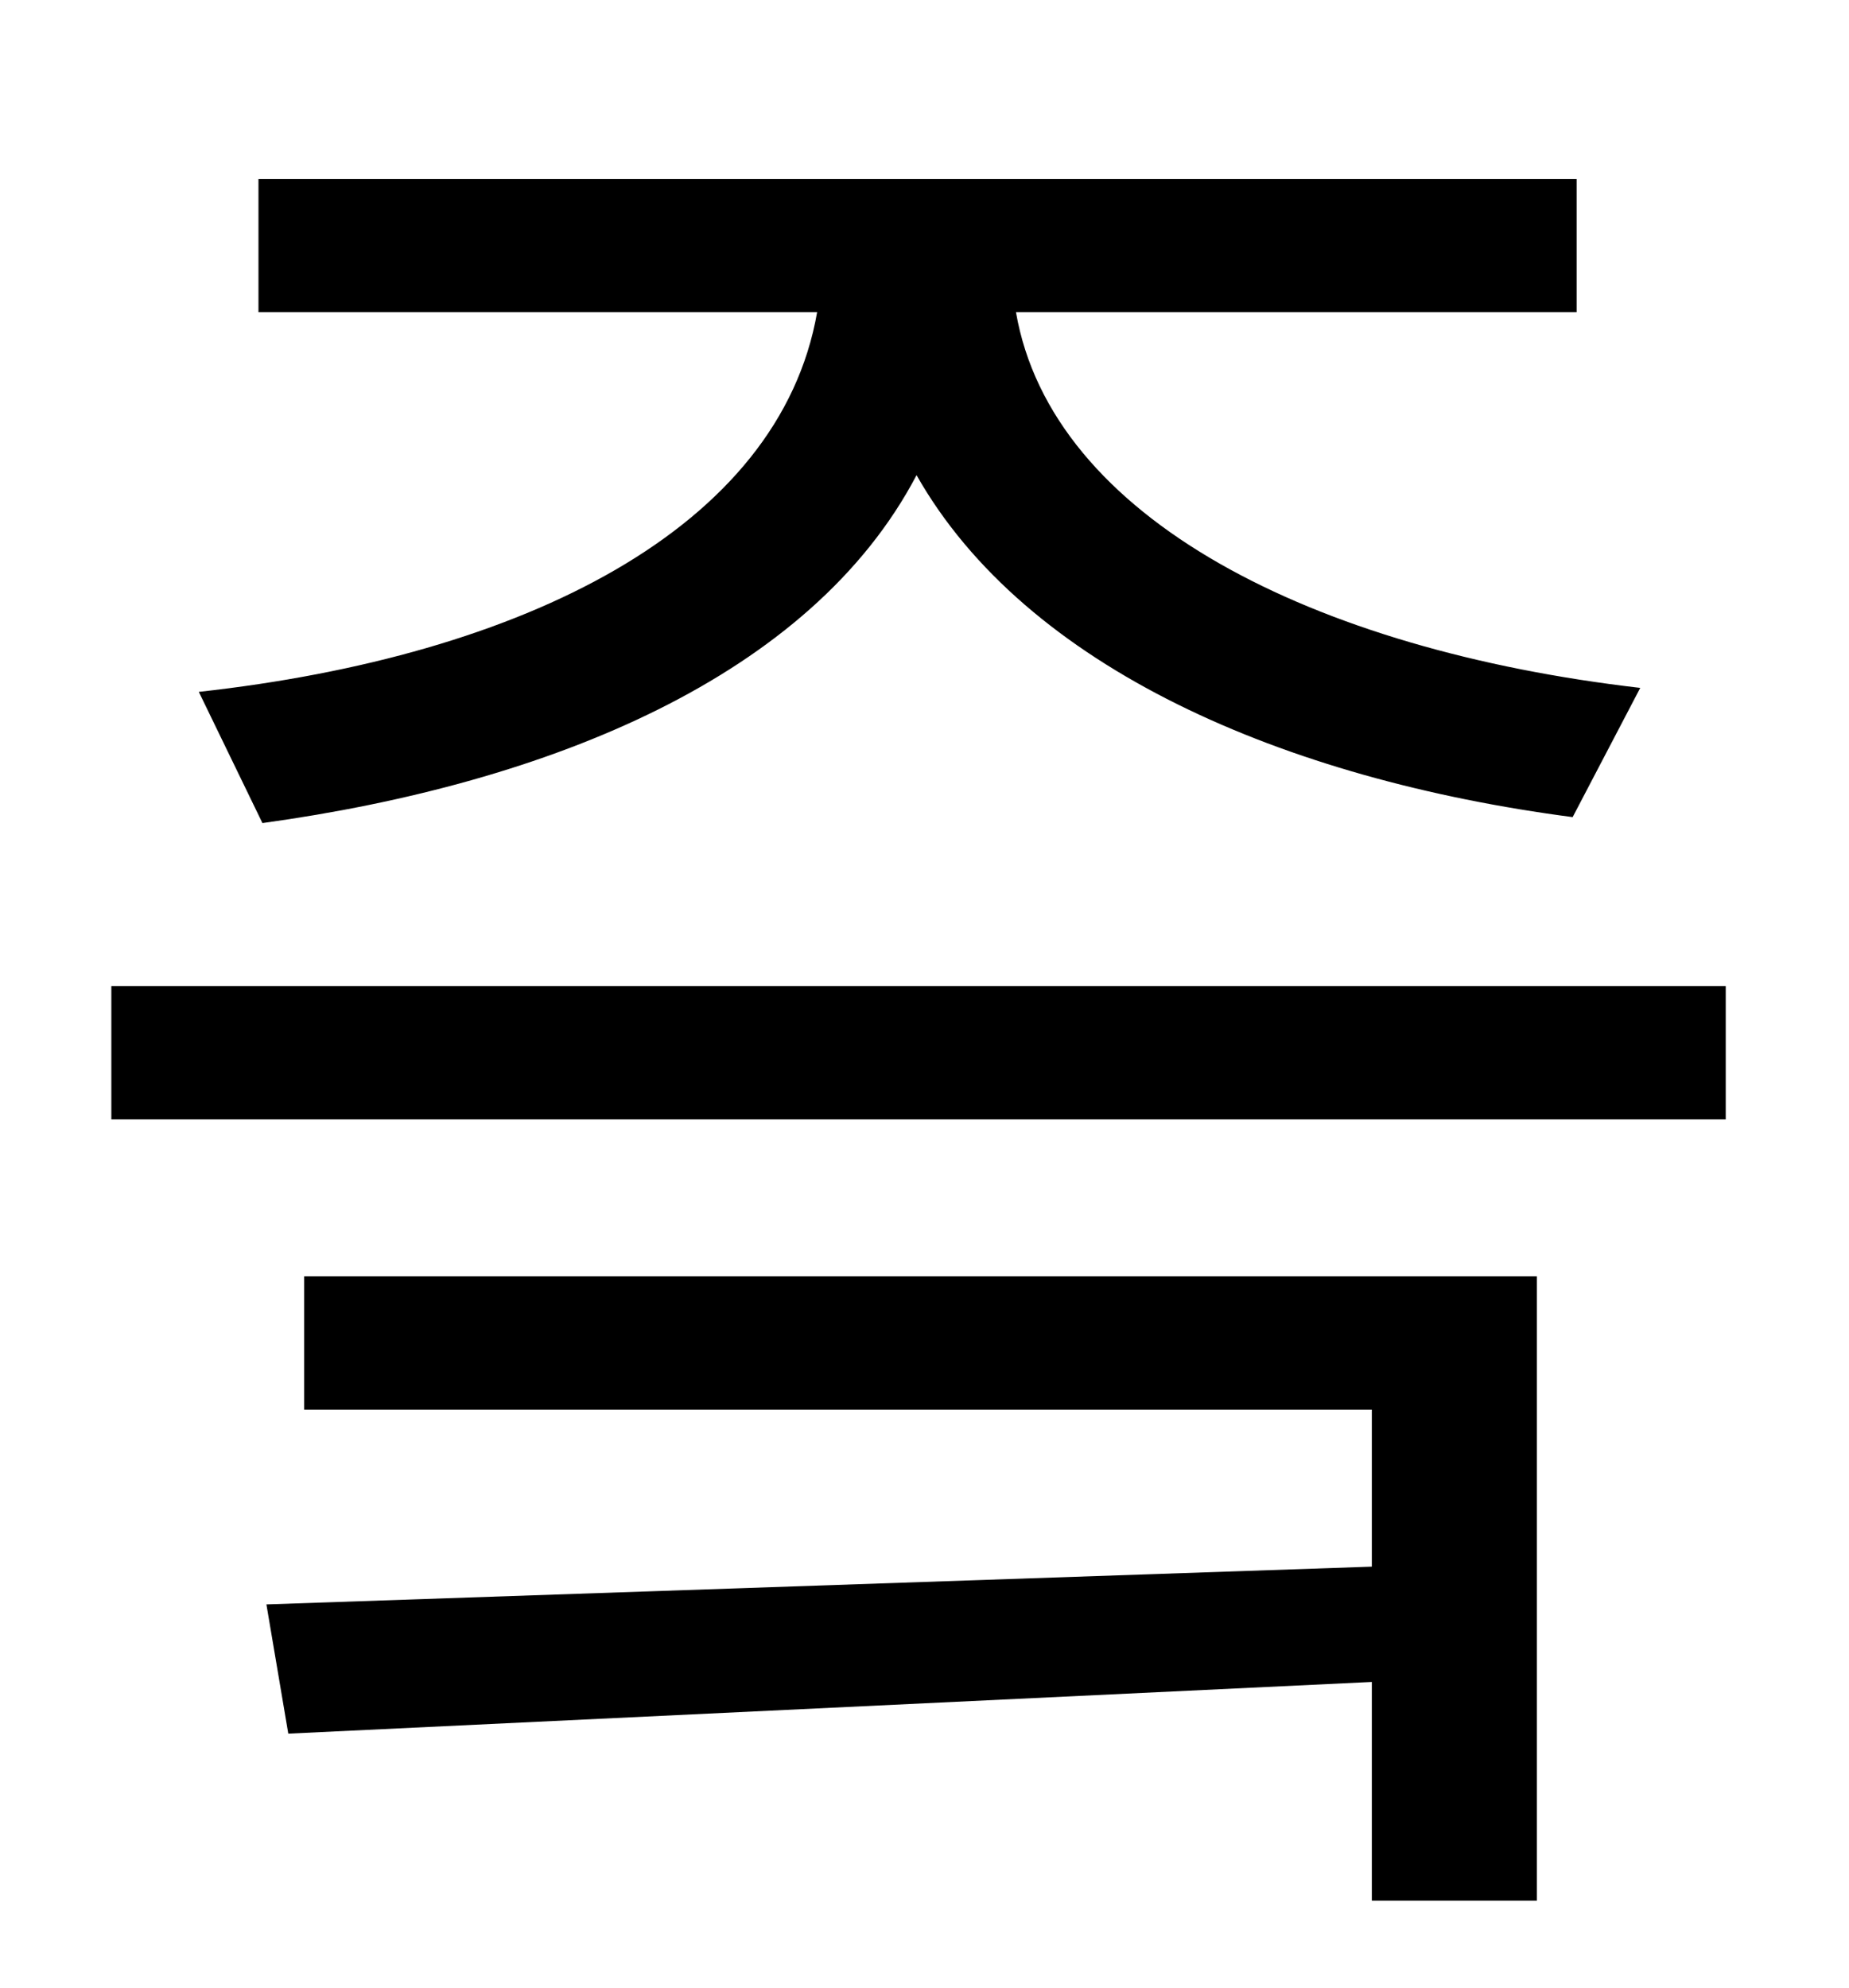 <?xml version="1.0" standalone="no"?>
<!DOCTYPE svg PUBLIC "-//W3C//DTD SVG 1.1//EN" "http://www.w3.org/Graphics/SVG/1.1/DTD/svg11.dtd" >
<svg xmlns="http://www.w3.org/2000/svg" xmlns:xlink="http://www.w3.org/1999/xlink" version="1.1" viewBox="-10 0 930 1000">
   <path fill="currentColor"
d="M122 414l-32 -66c163 -18 292 -82 311 -191h-281v-67h663v67h-282c18 104 150 170 314 189l-34 65c-145 -19 -275 -75 -330 -172c-53 101 -184 155 -329 175zM143 709v-67h620v314h-83v-110l-545 26l-11 -65l556 -19v-79h-537zM46 496h812v67h-812v-67z" />
</svg>
